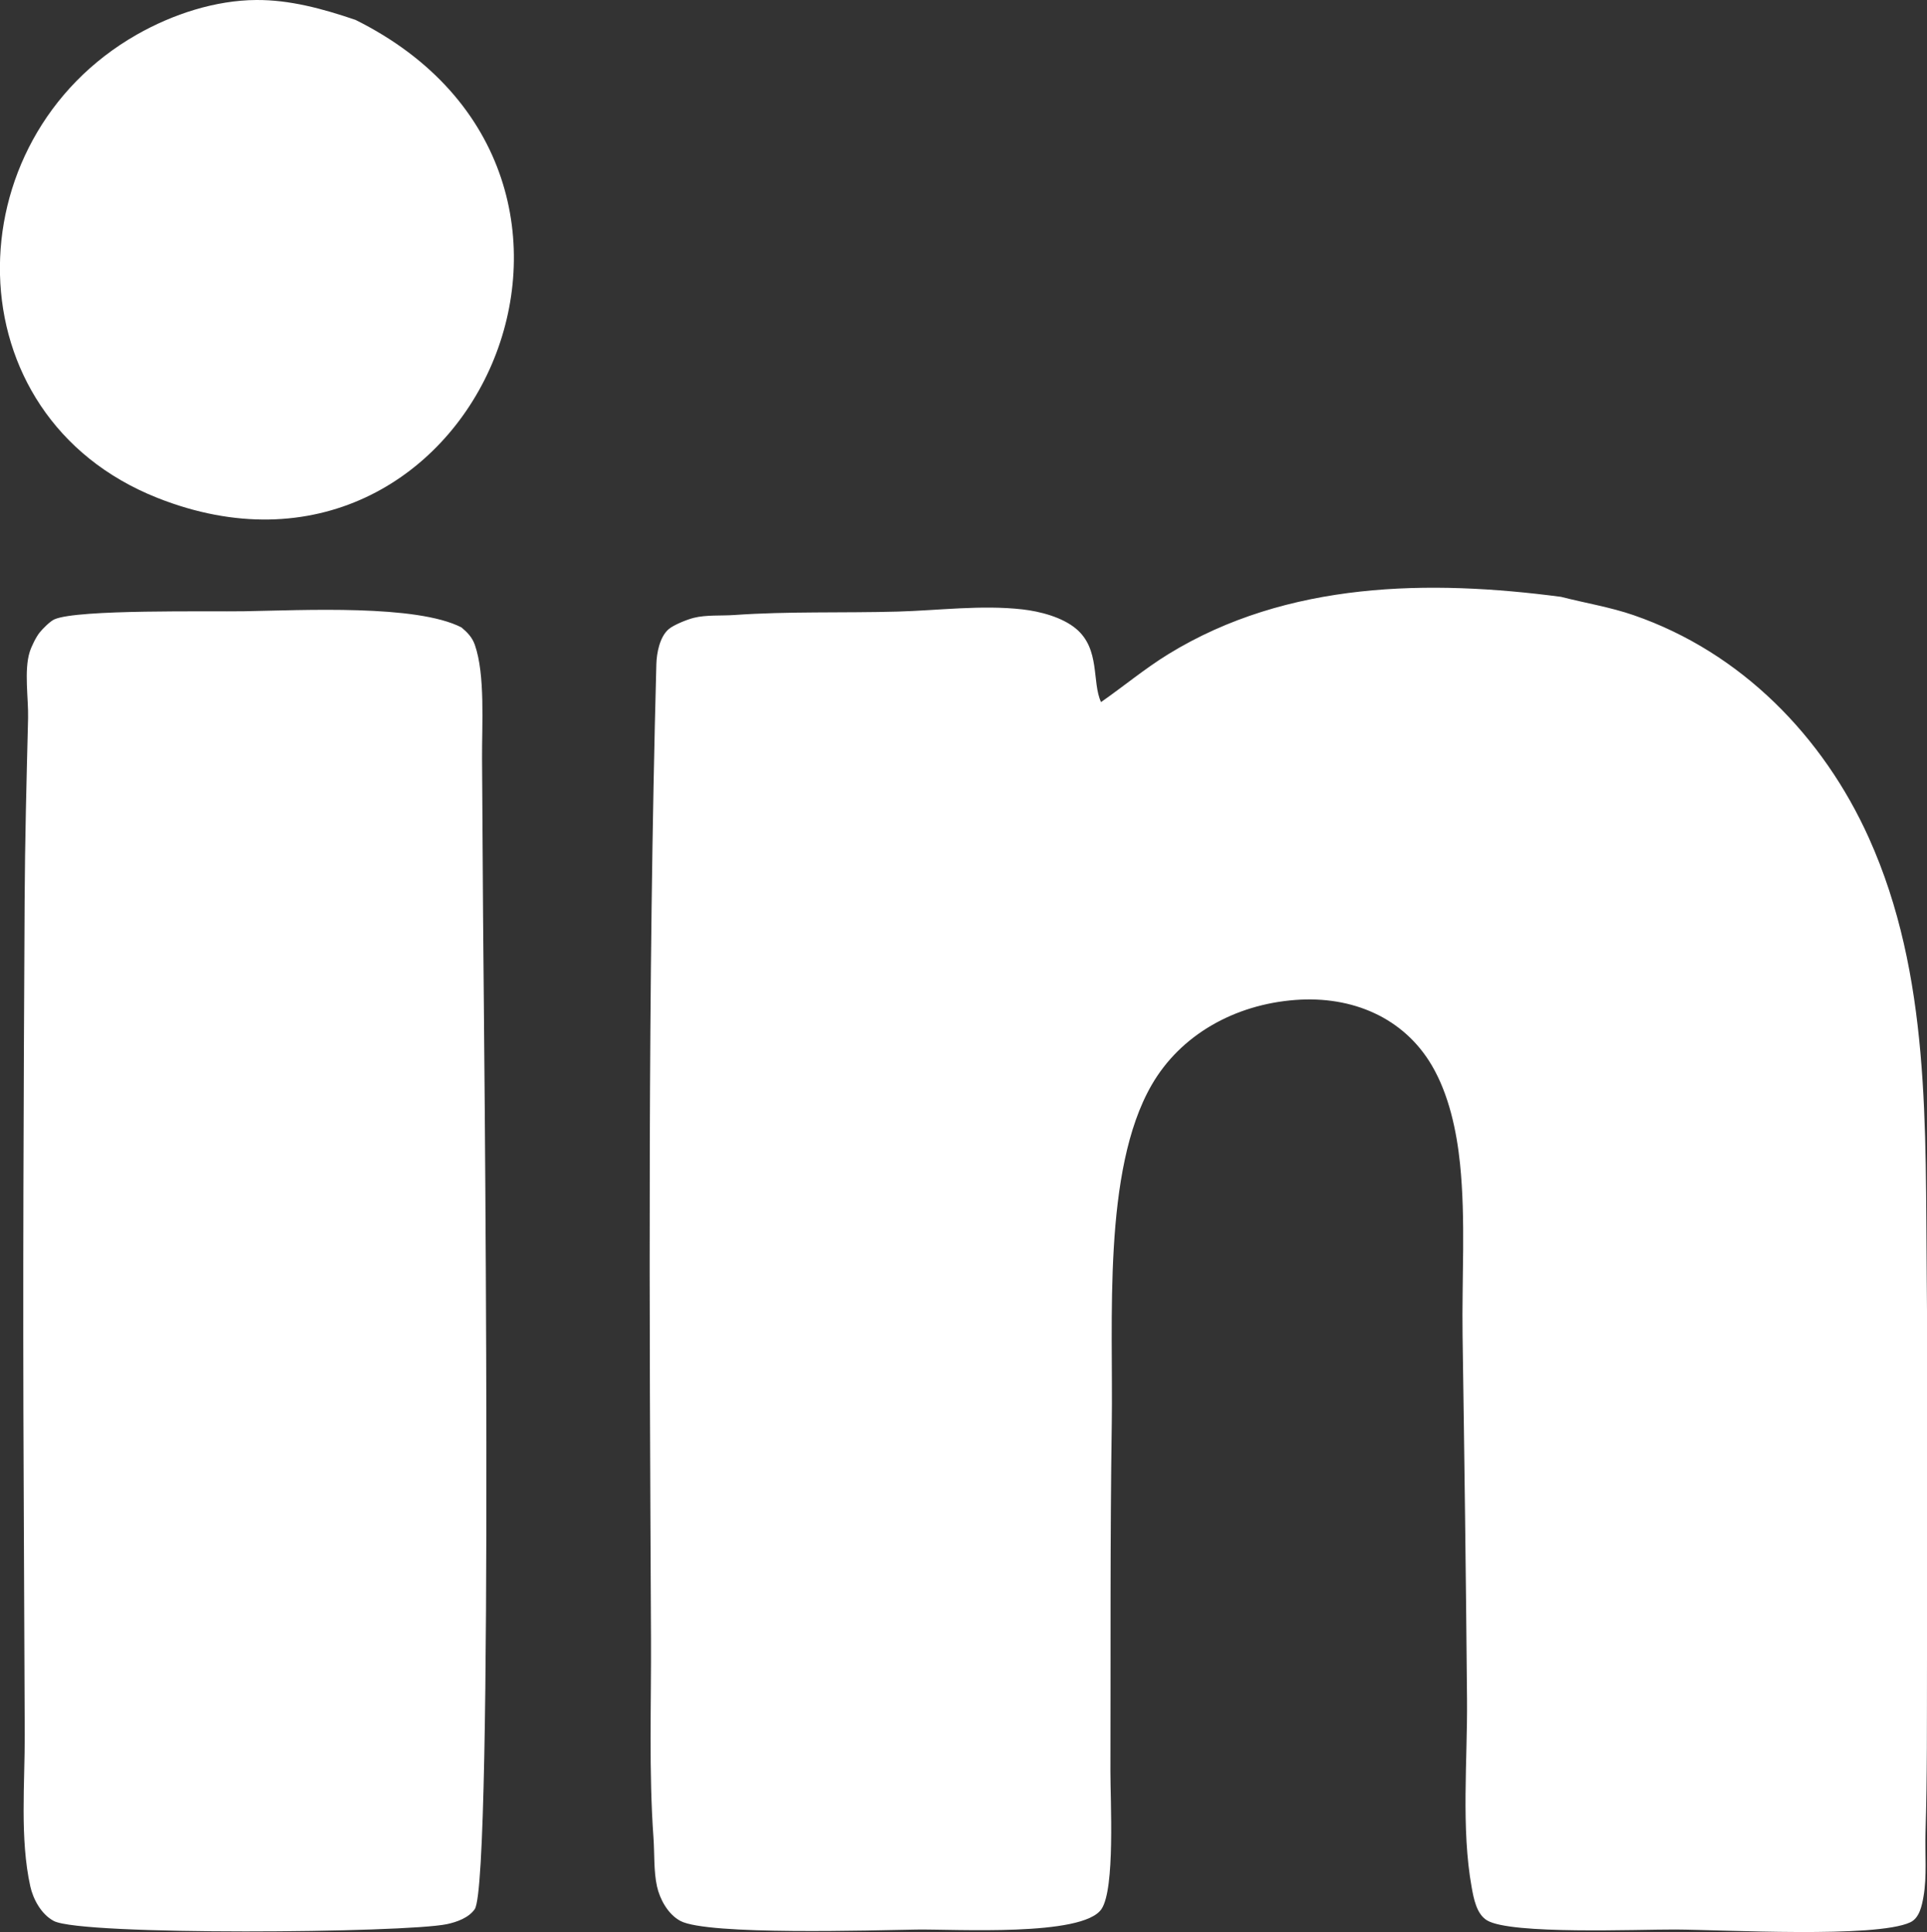 <?xml version="1.0" encoding="UTF-8" standalone="no"?>
<svg version="1.1" xmlns="http://www.w3.org/2000/svg" xmlns:xlink="http://www.w3.org/1999/xlink" width="233.696" height="234.353">
	<rect width="100%" height="100%" fill="#333333" stroke="none"/>
	<path id="dp_path001" fill="white" stroke="none" stroke-width="0" d="M 43.111,2.411 C 39.04,1.025 35.112,-0.023 31.091,0 C 26.147,0.028 20.993,1.697 16.624,4.18 C -5.844,16.947 -6.059,50.424 19.088,60.392 C 57.209,75.503 81.136,21.323 43.111,2.411 Z M 38.727,9.869 C 35.411,9.208 32.156,8.519 28.803,8.841 C 3.36,11.289 0.405,48.251 26.341,54.027 C 43.181,57.777 55.513,44.643 53.309,27.855 C 52.569,22.223 49.956,16.788 45.376,13.276 C 43.391,11.755 41.101,10.839 38.727,9.869 Z M 189.308,72.396 C 173.429,70.304 156.165,70.463 141.704,79.339 C 138.865,81.081 136.188,83.313 133.527,85.161 C 132.399,82.737 133.459,78.744 130.496,76.264 C 128.799,74.843 126.085,74.156 124.012,73.92 C 119.035,73.353 113.833,74.047 108.869,74.185 C 102.264,74.369 95.575,74.14 89.06,74.6 C 87.501,74.711 85.64,74.563 84.131,74.945 C 83.329,75.148 81.696,75.793 81.077,76.331 C 80.004,77.264 79.635,79.217 79.599,80.557 C 78.539,120.004 78.752,159.132 78.949,198.659 C 78.989,206.728 78.677,214.909 79.251,222.941 C 79.385,224.832 79.267,226.971 79.675,228.816 C 80.005,230.311 80.969,232.187 82.52,233.011 C 85.839,234.773 106.088,234.135 111.135,234.055 C 115.752,233.981 131.287,234.955 133.579,231.571 C 135.253,229.099 134.656,218.423 134.665,214.875 C 134.703,200.825 134.62,186.74 134.829,172.709 C 135.015,160.268 133.683,141.985 139.661,131.615 C 143.188,125.497 149.752,121.852 157.073,121.295 C 164.023,120.765 170.24,123.464 173.631,129.215 C 175.715,132.749 176.655,137.184 177.064,141.168 C 177.765,147.991 177.271,155.159 177.373,162.02 C 177.593,176.713 177.785,191.404 177.912,206.119 C 177.976,213.549 177.183,221.796 178.479,228.944 C 178.715,230.245 179.052,232.153 180.323,232.931 C 183.2,234.691 198.717,234.025 203.163,234.048 C 209.017,234.077 227.496,235.12 231.663,233.177 C 232.795,232.649 233.081,231.128 233.269,230.067 C 233.707,227.601 233.437,224.791 233.516,222.287 C 233.729,215.481 233.681,208.58 233.695,201.725 C 233.725,186.152 233.819,170.497 233.664,155.003 C 233.481,136.744 234.152,118.313 226.648,101.644 C 221.116,89.356 211.188,79.133 198.116,74.62 C 195.287,73.643 192.207,73.139 189.308,72.396 Z M 55.965,76.105 C 50.489,73.299 36.803,74.021 29.616,74.145 C 25.416,74.217 9.437,73.884 6.605,75.123 C 6.08,75.352 5.195,76.251 4.831,76.696 C 4.373,77.256 3.824,78.385 3.605,79.073 C 2.895,81.311 3.464,84.773 3.405,87.135 C 3.221,94.556 3.023,101.945 2.985,109.412 C 2.868,132.829 2.753,156.204 2.871,179.716 C 2.921,189.944 2.961,200.172 2.999,210.399 C 3.02,216.329 2.395,223.025 3.675,228.816 C 4.005,230.311 4.969,232.187 6.52,233.011 C 9.912,234.813 49.172,234.467 54.211,233.396 C 55.383,233.147 56.864,232.625 57.579,231.571 C 59.901,228.143 58.677,124.193 58.584,111.005 C 58.539,104.676 58.503,98.347 58.461,92.017 C 58.435,87.925 58.859,81.857 57.587,78.221 C 57.265,77.301 56.687,76.711 55.965,76.105 Z M 193.465,82.273 C 179.853,78.699 167.309,77.924 154.125,83.515 C 149.331,85.548 144.551,88.528 140.661,91.904 C 137.729,94.449 134.152,99.816 131.281,101.517 C 130.471,101.999 129.109,102.127 128.117,101.848 C 122.5,100.271 124.488,87.867 124.629,83.123 C 112.343,83.123 100.056,83.123 87.771,83.123 C 87.771,130.791 87.771,178.457 87.771,226.123 C 100.772,226.123 113.772,226.123 126.771,226.123 C 126.771,207.996 126.733,189.823 126.888,171.753 C 126.999,158.901 125.461,144.221 129.816,132.46 C 133.495,122.525 141.619,114.797 152.408,113.675 C 159.476,112.939 166.847,113.241 172.873,116.991 C 190.767,128.123 186.909,162.223 186.659,181.179 C 186.511,192.405 186.796,203.653 186.865,214.88 C 186.876,216.533 186.539,224.123 187.305,224.877 C 189.228,226.771 220.611,226.123 225.771,226.123 C 225.771,207.456 225.823,188.888 225.661,170.129 C 225.475,148.396 227.591,118.82 216.213,100.34 C 210.535,91.117 203.02,86.448 193.465,82.273 Z M 50.771,154.623 C 50.771,130.788 50.771,106.955 50.771,83.123 C 37.769,83.123 24.769,83.123 11.771,83.123 C 11.771,130.791 11.771,178.457 11.771,226.123 C 24.772,226.123 37.772,226.123 50.771,226.123 C 50.771,202.288 50.771,178.455 50.771,154.623 Z "/>
</svg>